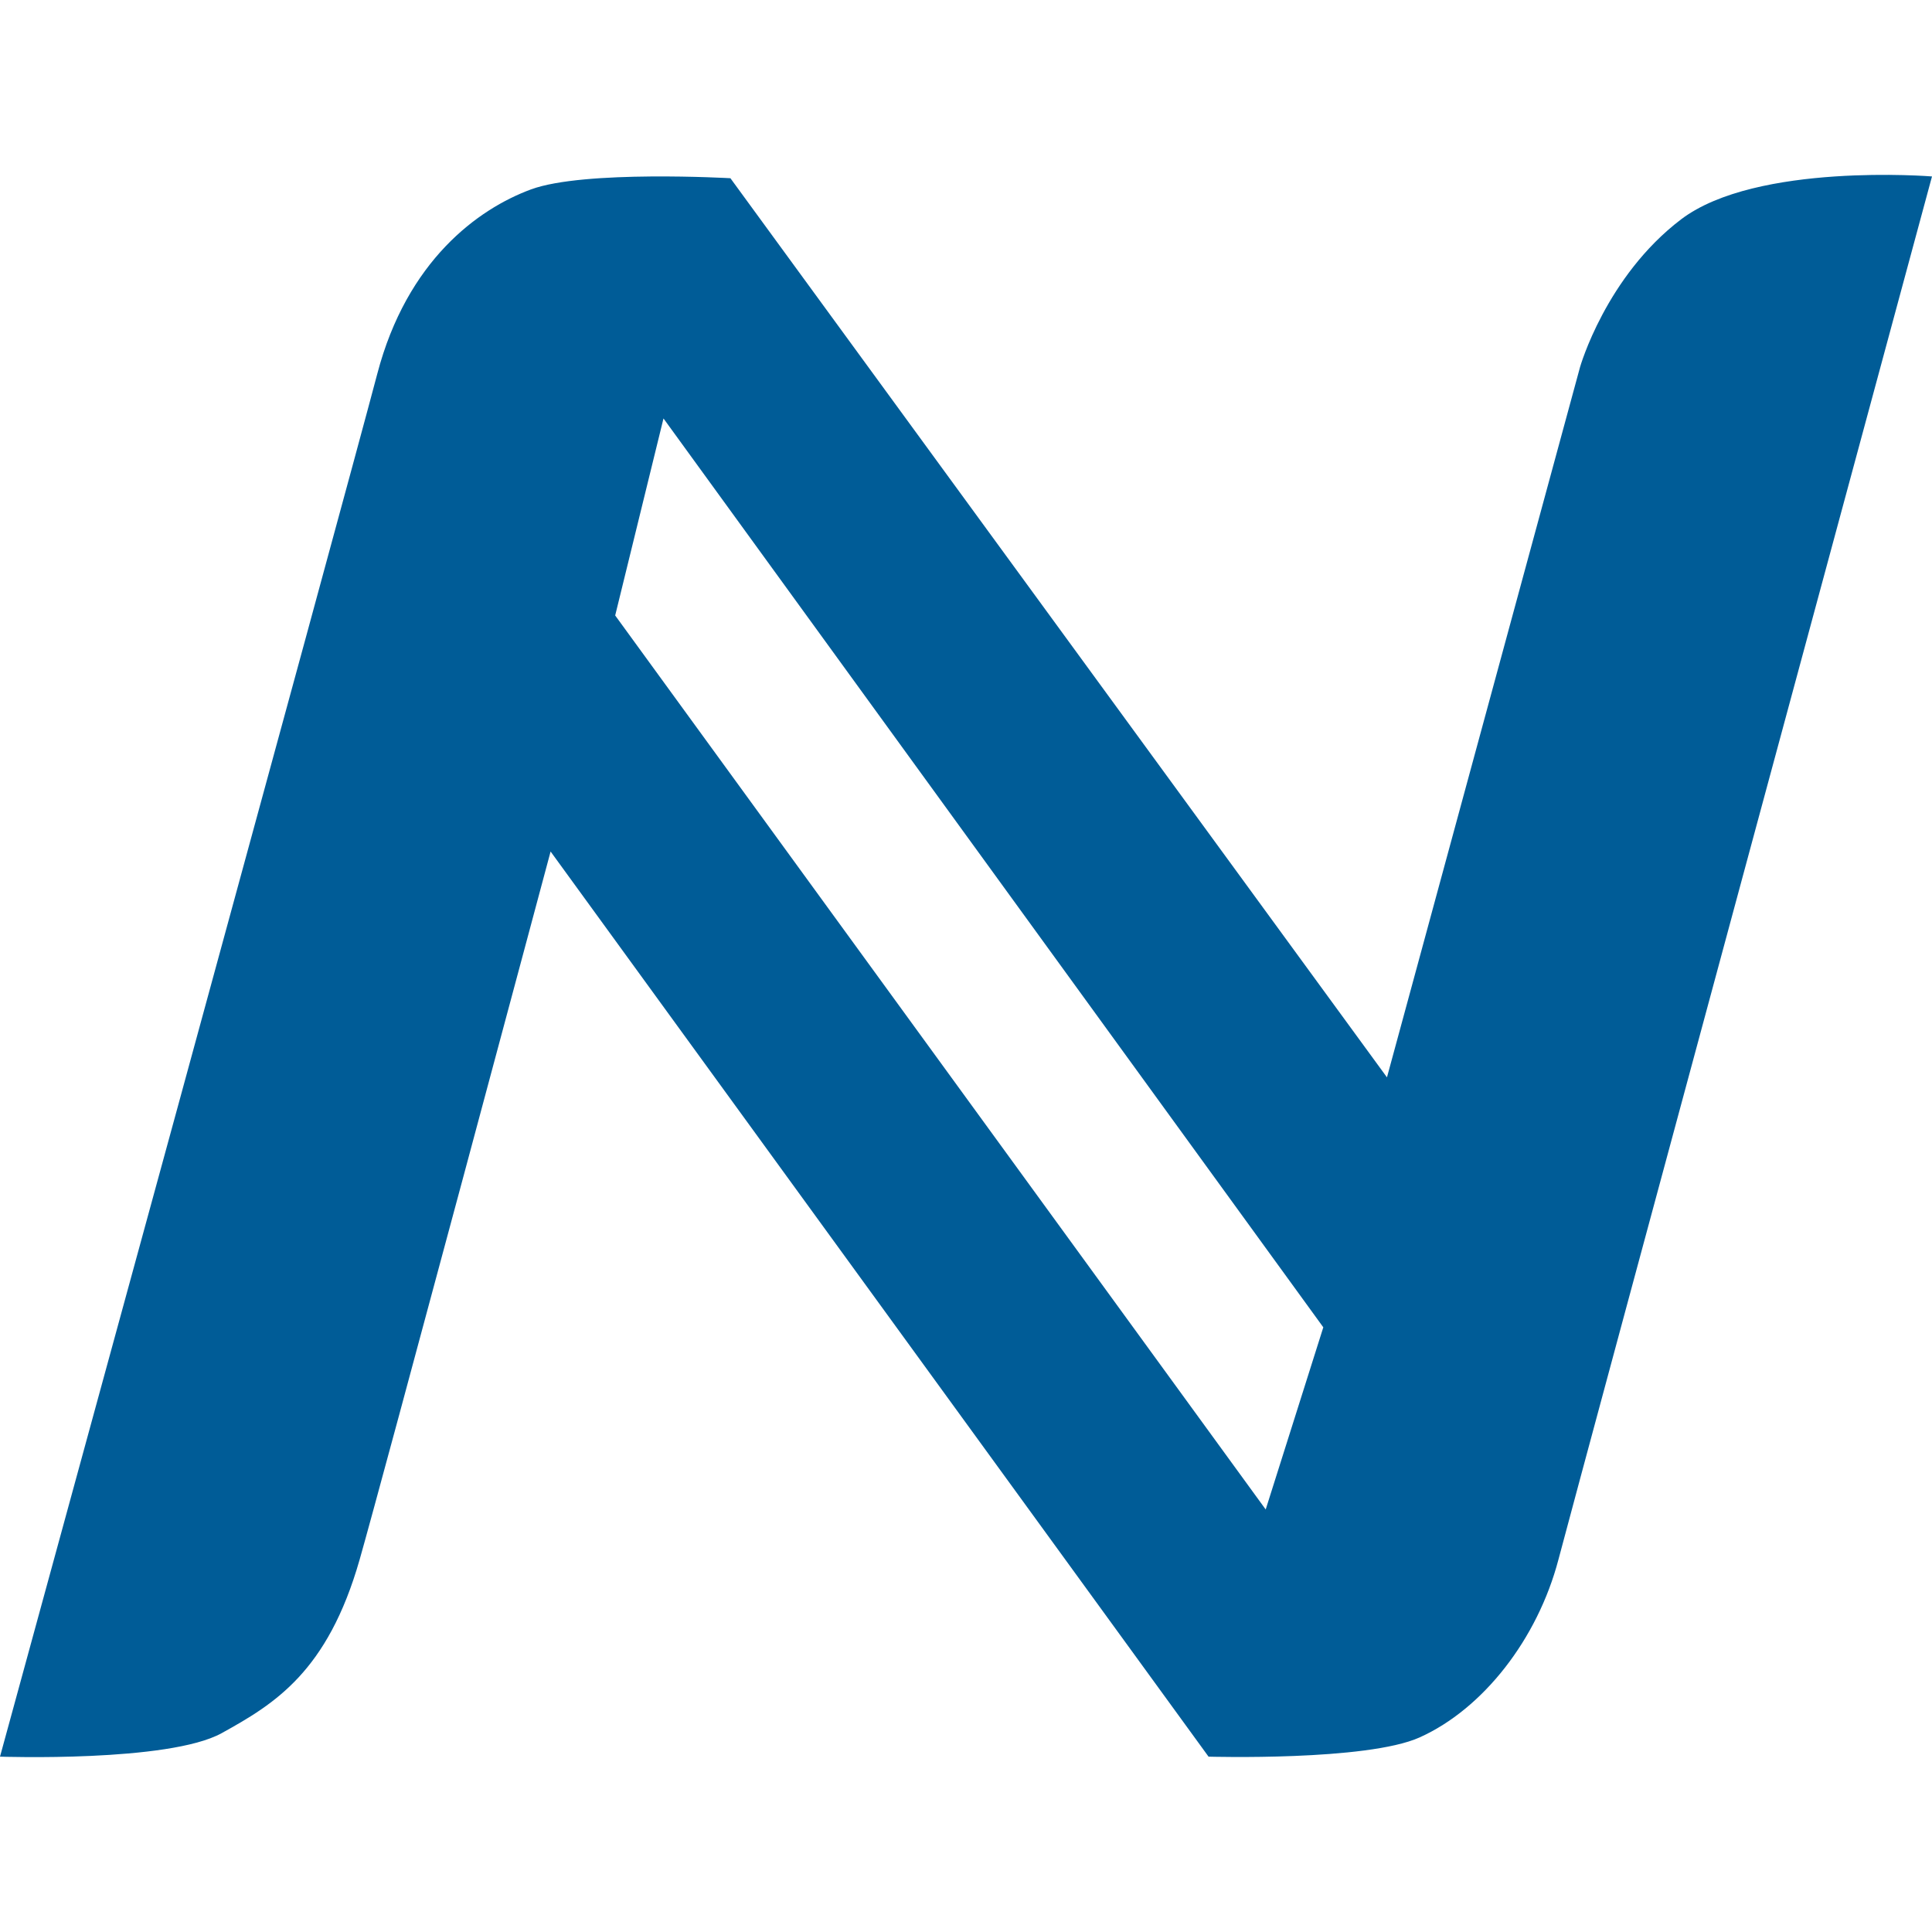 <svg xmlns="http://www.w3.org/2000/svg"  fill="#005c97" viewBox="0 0 226.777 226.777"><path d="M197.326 25.747c-8.835 6.71-11.862 17.344-11.862 17.344l-22.663 83.367L85.736 20.92s-17.179-.981-23.398 1.309c-6.218 2.292-14.562 8.347-18.054 21.654C40.794 57.19 0 206.195 0 206.195s19.796.682 26.016-2.756c6.217-3.436 12.433-7.198 16.196-20.369 2.576-9.013 22.417-83.119 22.417-83.119l77.23 106.244s18.572.539 24.787-2.263c7.446-3.355 13.826-11.537 16.28-20.862 2.455-9.327 43.851-162.358 43.851-162.358s-20.614-1.673-29.451 5.035zm-48.759 151.434L72.21 72.243l5.67-23.125 77.449 106.681-6.762 21.382z"/></svg>